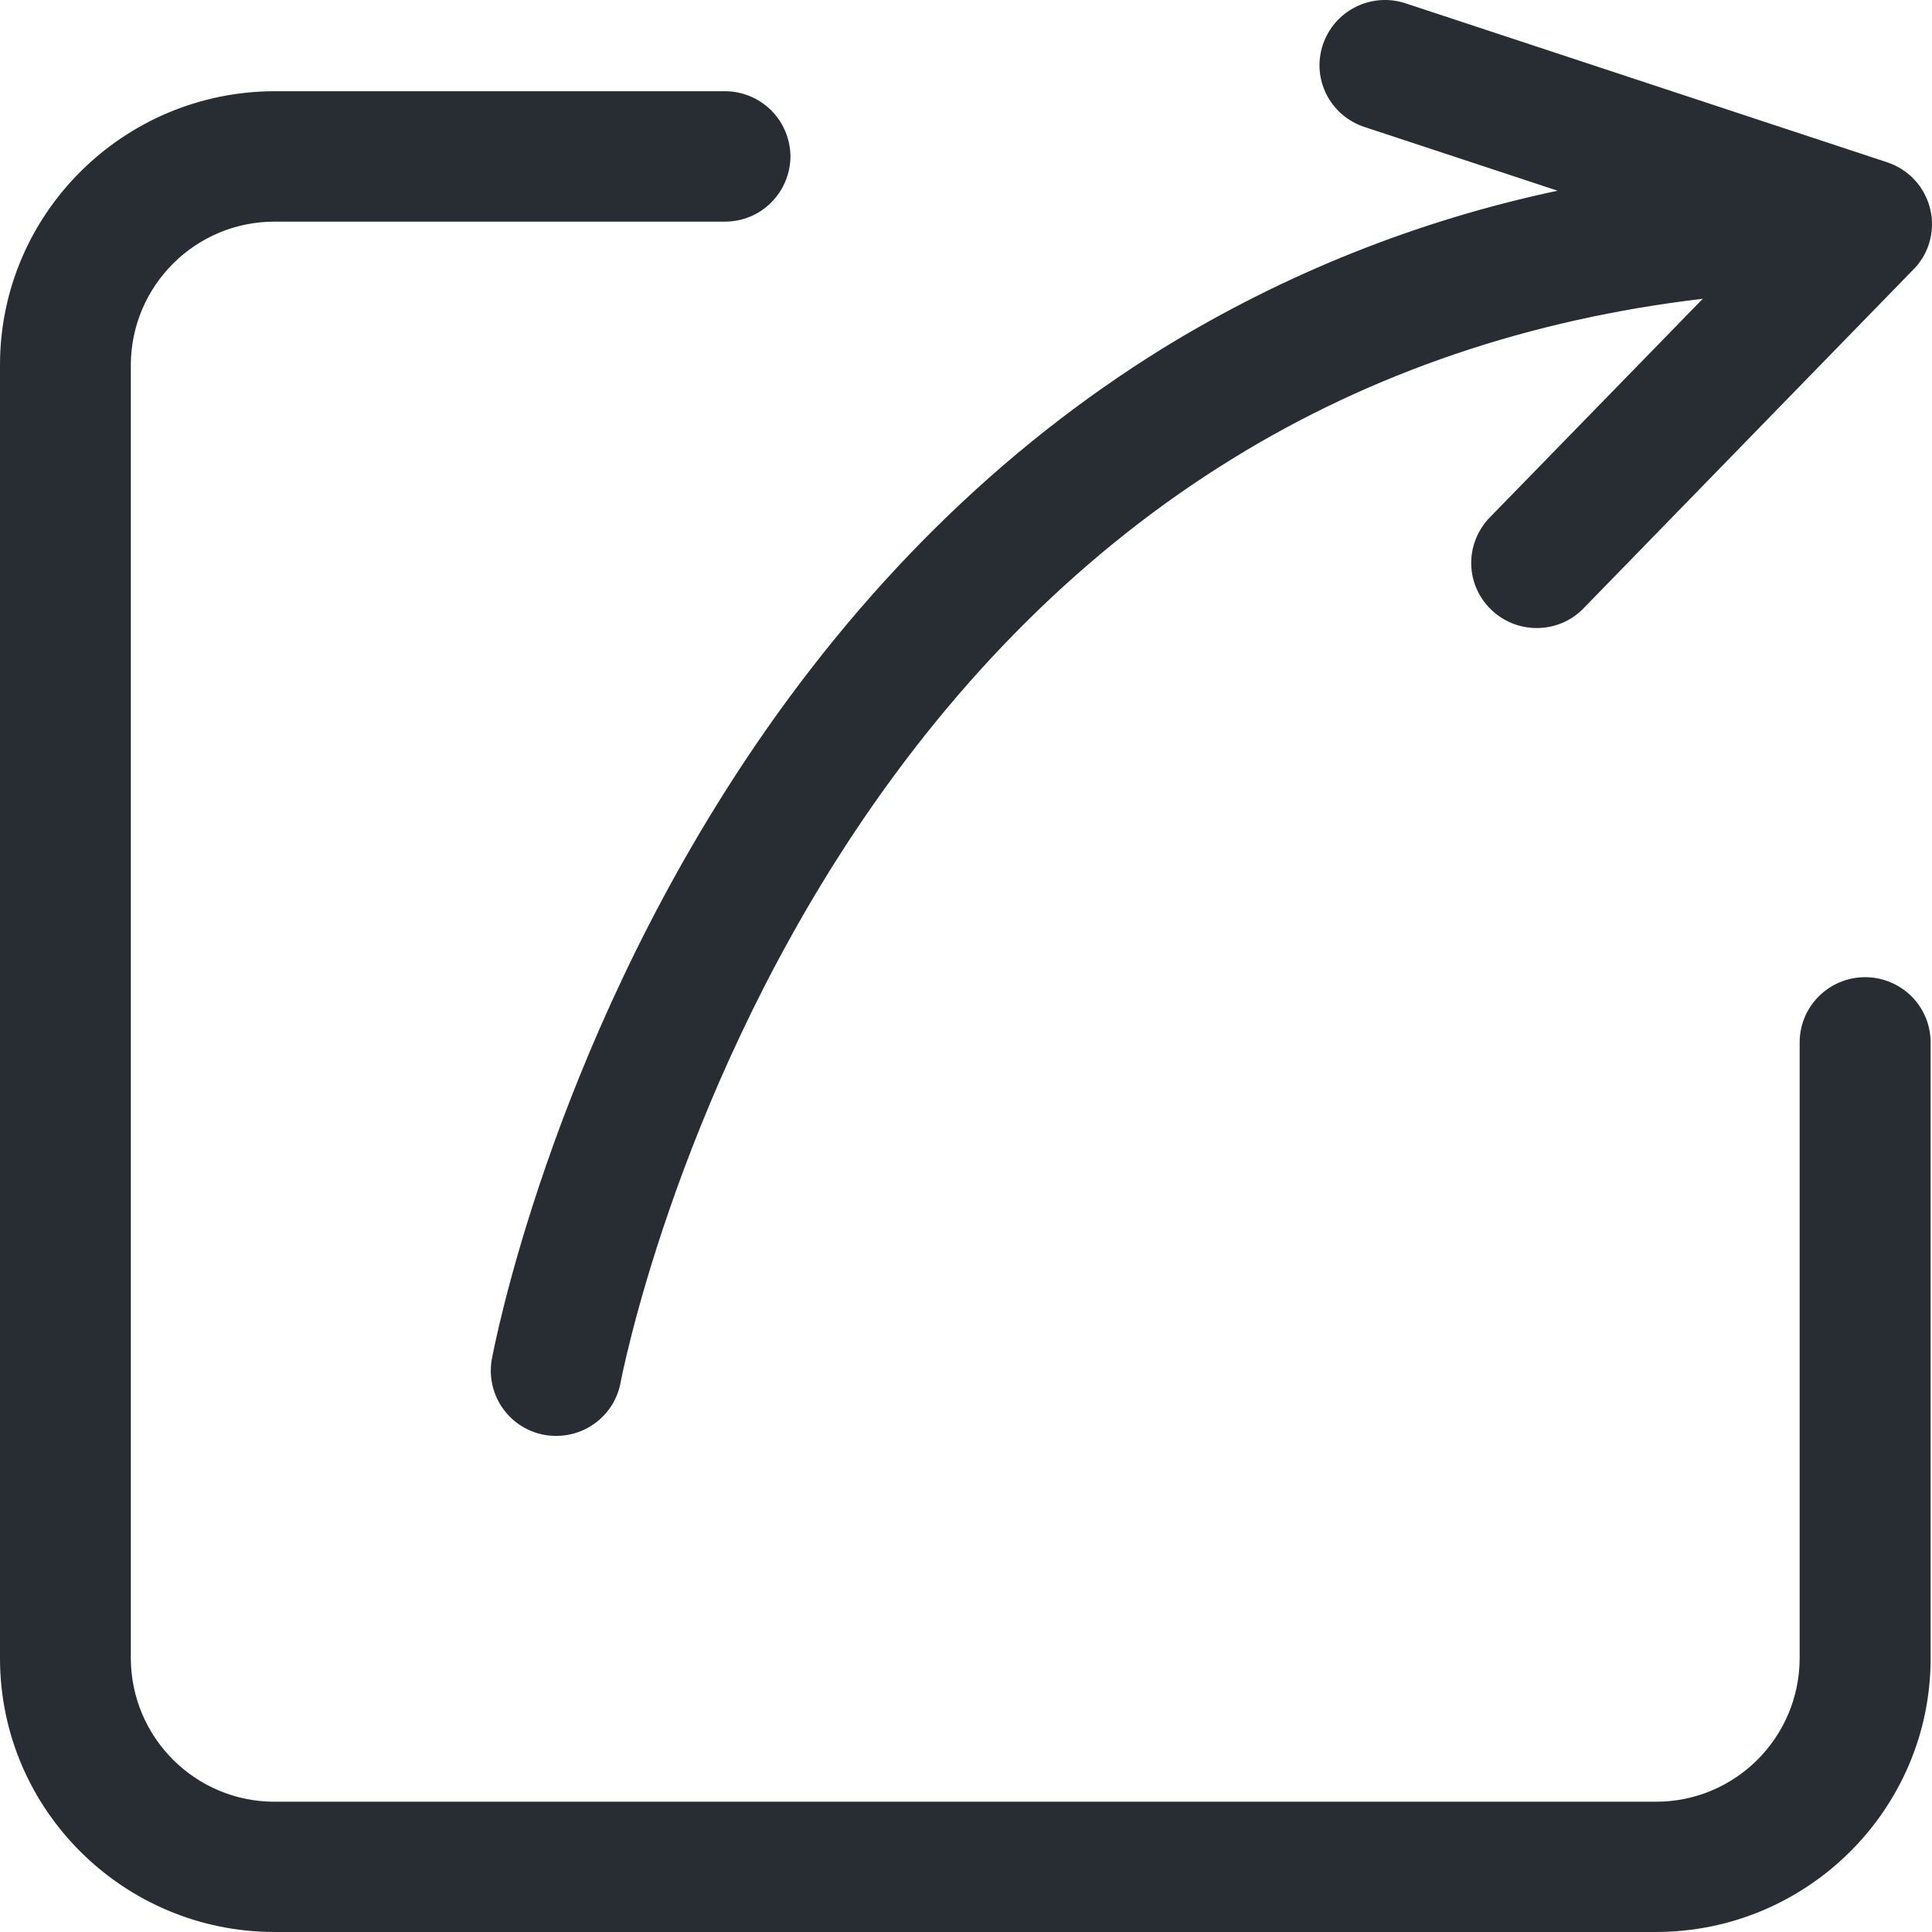 <?xml version="1.0" encoding="UTF-8"?>
<svg width="14px" height="14px" viewBox="0 0 14 14" version="1.1" xmlns="http://www.w3.org/2000/svg" xmlns:xlink="http://www.w3.org/1999/xlink">
    <!-- Generator: Sketch 46.2 (44496) - http://www.bohemiancoding.com/sketch -->
    <title>Shape@2x</title>
    <desc>Created with Sketch.</desc>
    <defs></defs>
    <g id="星球" stroke="none" stroke-width="1" fill="none" fill-rule="evenodd">
        <g id="星球主页-已加入" transform="translate(-782, -2156)" fill-rule="nonzero" fill="#282D34">
            <g id="Group-13" transform="translate(679, 2154)">
                <path d="M116.516,9.081 C116.253,9.081 116.041,9.293 116.041,9.554 L116.041,14.017 C116.039,14.592 115.573,15.057 114.998,15.056 L104.991,15.056 C104.417,15.057 103.95,14.592 103.948,14.017 L103.948,4.644 C103.95,4.07 104.417,3.605 104.991,3.606 L108.253,3.606 C108.379,3.606 108.499,3.557 108.588,3.468 C108.677,3.379 108.727,3.259 108.728,3.134 C108.727,3.008 108.677,2.888 108.588,2.799 C108.499,2.711 108.379,2.661 108.253,2.661 L104.992,2.661 C103.893,2.662 103,3.551 103,4.644 L103,14.017 C103,15.111 103.893,16 104.991,16 L114.998,16 C116.096,16 116.99,15.111 116.99,14.017 L116.99,9.554 C116.99,9.428 116.94,9.308 116.851,9.219 C116.762,9.131 116.641,9.081 116.516,9.081 Z M106.564,11.848 C106.539,11.986 106.577,12.129 106.667,12.236 C106.757,12.344 106.891,12.406 107.031,12.405 C107.256,12.405 107.455,12.246 107.497,12.018 C107.501,11.998 107.877,10.013 109.186,8.039 C109.949,6.89 110.872,5.976 111.931,5.324 C112.942,4.7 114.085,4.313 115.339,4.165 L113.795,5.75 C113.708,5.84 113.659,5.961 113.661,6.086 C113.663,6.212 113.715,6.331 113.806,6.418 C113.898,6.507 114.017,6.551 114.136,6.551 C114.26,6.551 114.384,6.503 114.476,6.407 L116.866,3.952 L116.871,3.947 L116.879,3.939 L116.886,3.93 C116.886,3.93 116.887,3.929 116.888,3.929 C116.893,3.923 116.897,3.917 116.902,3.911 L116.909,3.902 L116.916,3.891 L116.922,3.884 C116.923,3.881 116.925,3.879 116.926,3.876 L116.928,3.874 L116.929,3.872 L116.934,3.865 L116.941,3.852 L116.945,3.845 L116.946,3.842 L116.952,3.832 L116.956,3.823 C116.958,3.819 116.959,3.815 116.961,3.811 L116.965,3.802 L116.97,3.79 L116.974,3.779 C116.975,3.776 116.976,3.772 116.977,3.769 L116.981,3.757 L116.983,3.747 C116.985,3.743 116.986,3.739 116.987,3.734 L116.989,3.726 L116.989,3.724 L116.992,3.712 C116.992,3.709 116.992,3.707 116.993,3.705 L116.994,3.699 L116.995,3.689 C116.996,3.687 116.996,3.685 116.996,3.683 L116.997,3.674 C116.997,3.672 116.998,3.671 116.998,3.669 L116.998,3.664 L116.998,3.661 L116.999,3.649 L116.999,3.647 L117,3.639 L117,3.624 C117,3.616 117,3.608 116.999,3.6 L116.999,3.599 L116.999,3.594 C116.999,3.589 116.998,3.583 116.998,3.578 L116.997,3.573 L116.997,3.571 C116.996,3.565 116.996,3.56 116.995,3.555 L116.994,3.549 L116.994,3.547 L116.991,3.535 C116.991,3.532 116.99,3.53 116.99,3.527 L116.99,3.526 C116.99,3.525 116.989,3.524 116.989,3.523 L116.987,3.514 L116.983,3.499 L116.981,3.494 C116.98,3.488 116.978,3.482 116.976,3.477 L116.975,3.473 L116.971,3.461 L116.97,3.46 L116.968,3.454 C116.965,3.447 116.962,3.44 116.959,3.433 L116.953,3.42 C116.949,3.411 116.944,3.401 116.939,3.392 L116.927,3.373 C116.927,3.373 116.927,3.372 116.926,3.372 L116.919,3.361 L116.919,3.36 C116.918,3.358 116.916,3.356 116.915,3.354 L116.911,3.349 L116.908,3.345 C116.907,3.344 116.907,3.342 116.905,3.342 C116.905,3.34 116.904,3.339 116.902,3.337 L116.895,3.328 L116.891,3.323 C116.886,3.317 116.881,3.312 116.876,3.306 L116.862,3.291 C116.857,3.285 116.851,3.28 116.845,3.275 L116.845,3.275 C116.839,3.269 116.833,3.264 116.827,3.26 C116.822,3.255 116.816,3.251 116.811,3.247 C116.81,3.247 116.809,3.246 116.809,3.245 C116.802,3.24 116.796,3.236 116.789,3.232 L116.781,3.226 L116.775,3.222 C116.773,3.221 116.77,3.22 116.768,3.219 C116.766,3.217 116.764,3.216 116.762,3.215 C116.76,3.214 116.757,3.212 116.755,3.211 L116.747,3.207 C116.74,3.203 116.733,3.199 116.726,3.196 L116.714,3.191 C116.711,3.189 116.707,3.188 116.704,3.187 C116.693,3.183 116.683,3.179 116.672,3.175 L116.666,3.173 L113.185,2.024 C112.937,1.942 112.669,2.076 112.586,2.324 C112.503,2.571 112.638,2.838 112.887,2.92 L114.287,3.382 C113.277,3.596 112.311,3.981 111.431,4.521 C110.255,5.247 109.233,6.255 108.395,7.518 C106.98,9.652 106.581,11.76 106.564,11.849 L106.564,11.848 Z" id="Shape"></path>
            </g>
        </g>
    </g>
</svg>